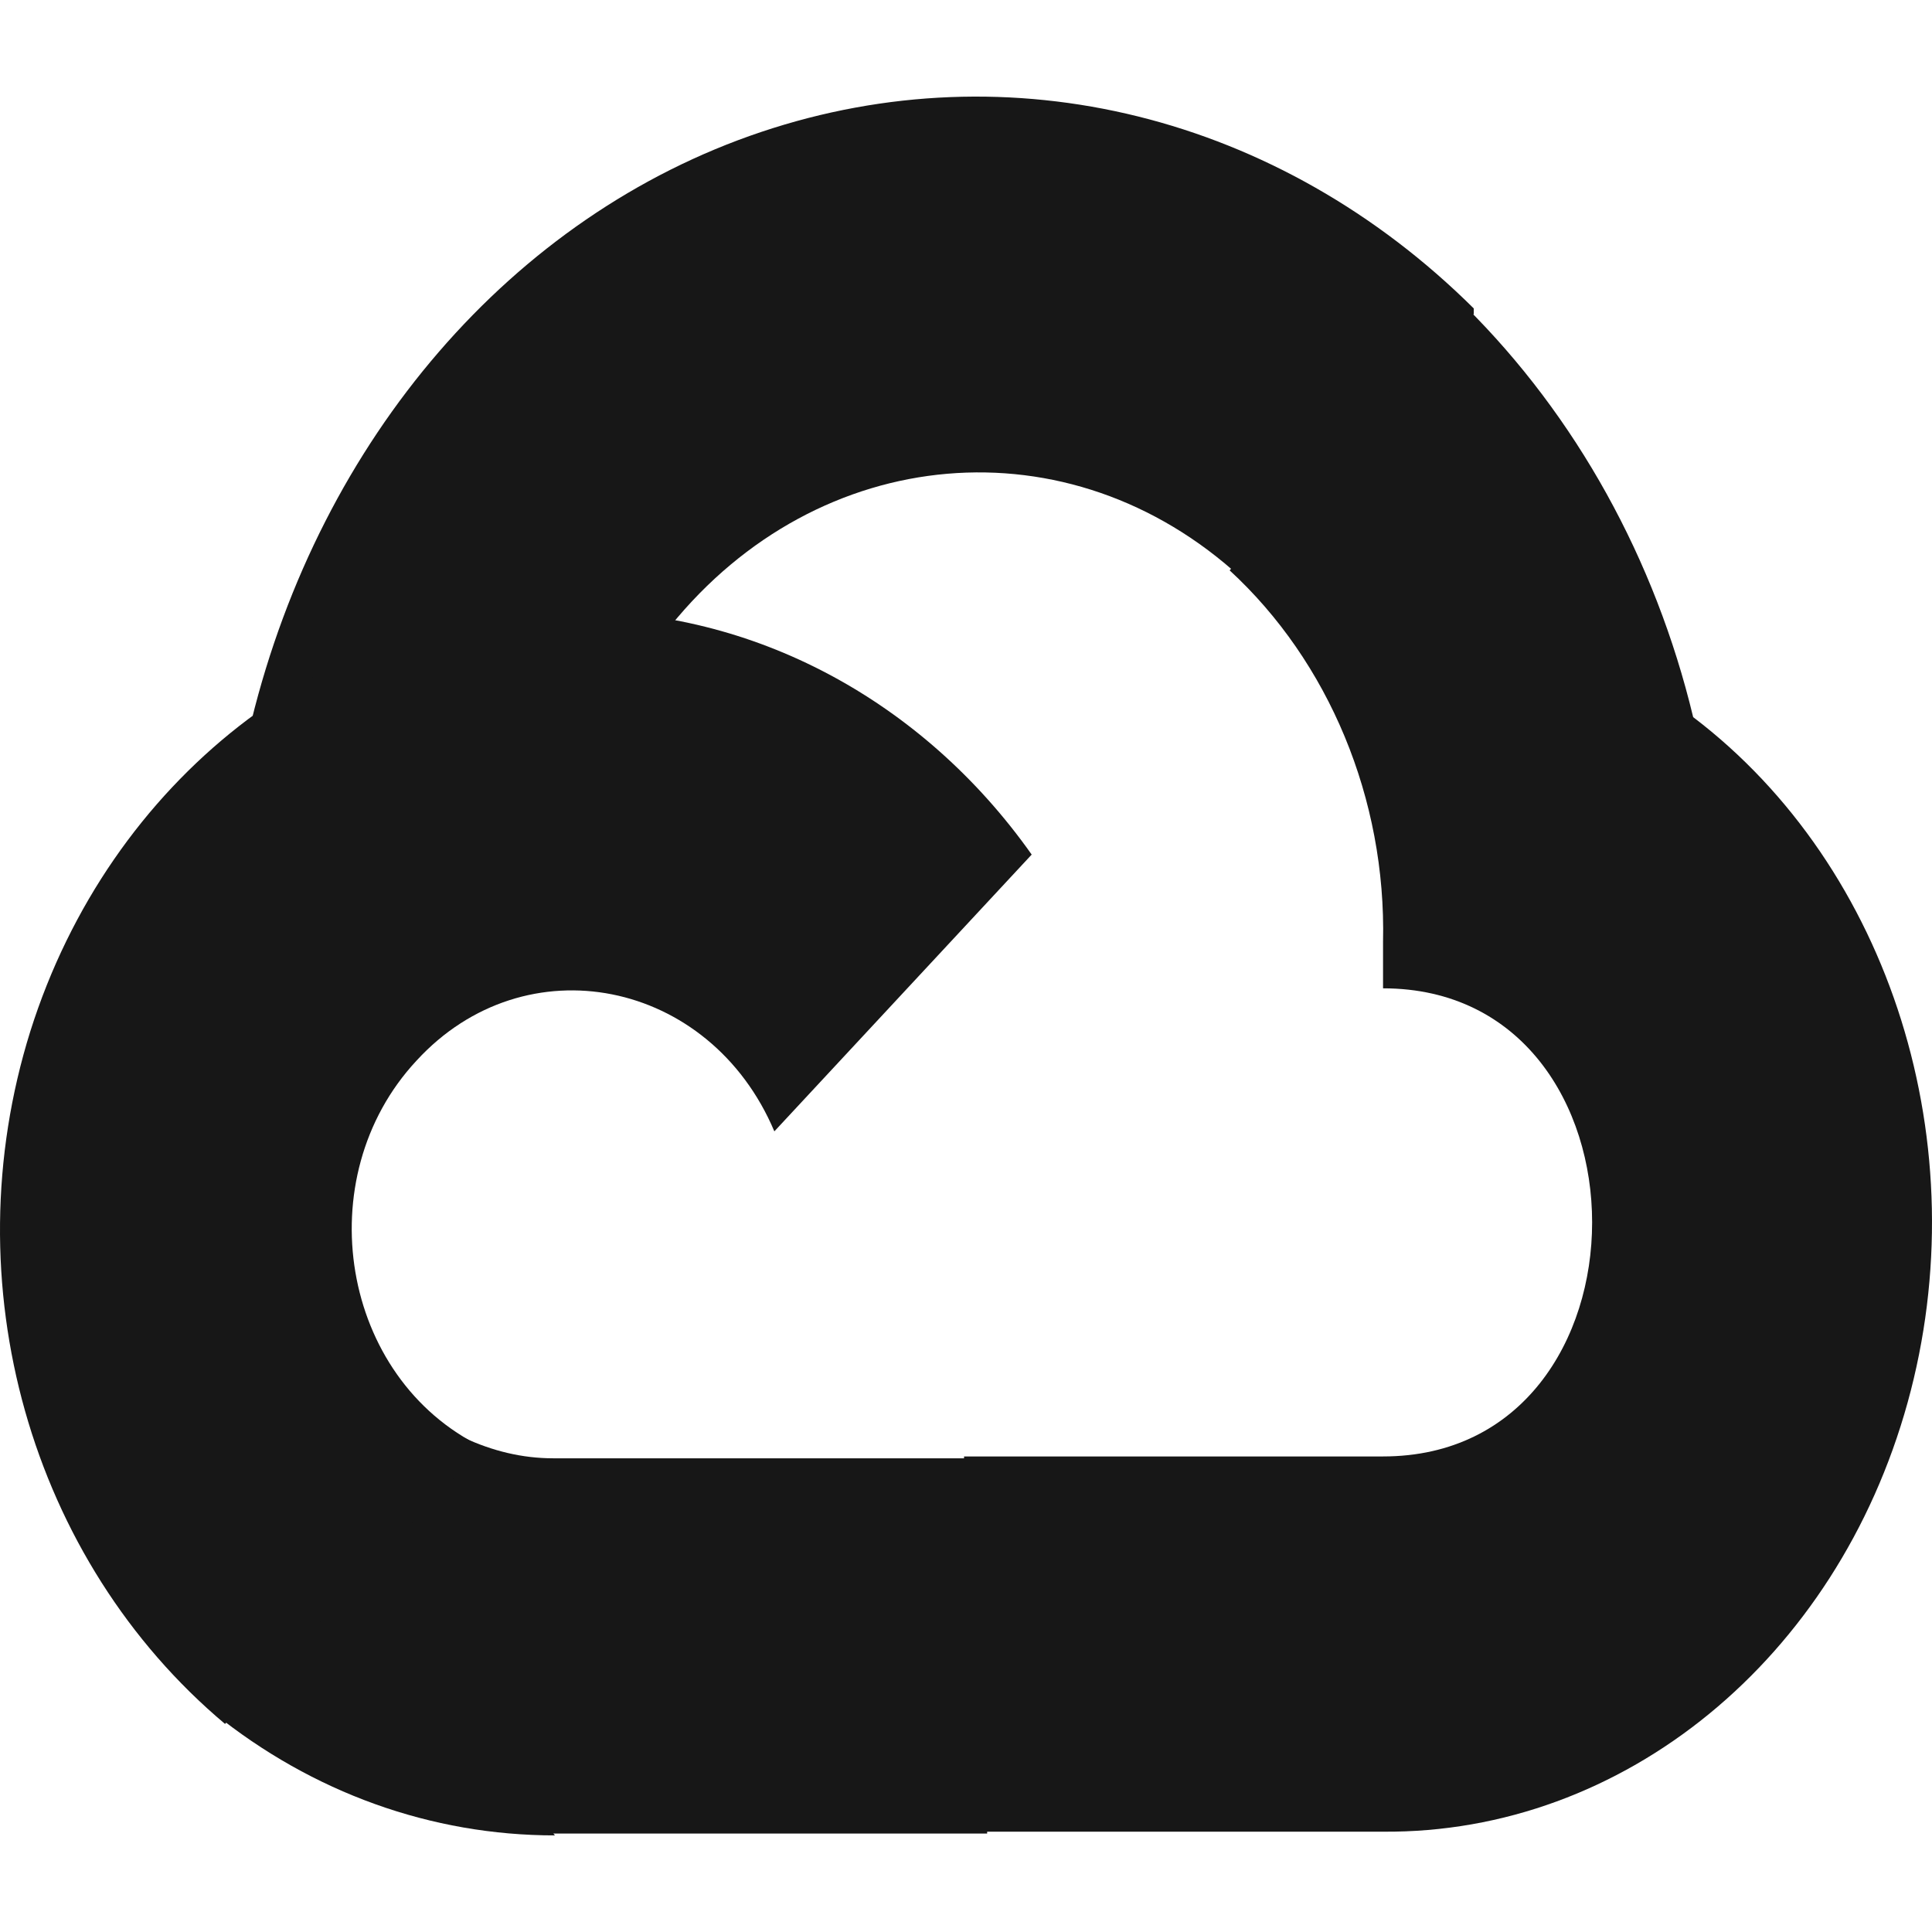 <svg width="500" height="500" viewBox="0 0 500 500" fill="none" xmlns="http://www.w3.org/2000/svg">
<g clip-path="url(#clip0_20_543)">
<path d="M320.79 149.533H322.497L321.643 148.571L381.41 81.266V79.824C331.035 29.826 261.45 12.519 196.987 34.153C132.524 55.786 83.003 113.476 65.073 186.55C65.927 186.07 67.207 185.589 68.488 185.589C90.687 169.243 117.155 159.628 144.904 159.628C154.296 159.628 163.261 160.59 172.226 162.513C172.653 162.032 173.08 162.032 173.507 162.032C211.929 114.438 276.818 108.669 321.217 149.533H320.79Z" fill="#171717"/>
<path d="M438.189 185.589C428.37 144.725 407.878 107.707 379.276 79.343L318.228 147.61C343.843 171.166 358.784 206.742 357.93 243.76V255.778C430.078 255.778 430.078 376.927 357.93 376.927H249.496V473.077H249.069L249.496 474.039H357.93C420.259 474.519 475.33 429.329 493.687 362.985C512.044 296.642 489.418 224.53 438.189 185.589Z" fill="#171717"/>
<path d="M143.197 474.519H255.473V377.408H143.197C135.085 377.408 127.401 375.485 120.144 372.12L55.254 442.309V443.271C80.868 463.943 111.606 475 143.624 475L143.197 474.519Z" fill="#171717"/>
<path d="M148.319 157.225C84.71 157.705 28.359 201.934 7.867 266.835C-12.624 332.217 7.867 403.849 58.242 446.155L124.84 374.523C88.126 356.736 79.588 304.815 107.763 274.527C135.939 243.76 183.753 253.374 200.402 292.796L266.999 221.164C238.824 181.262 194.852 157.705 148.319 158.186V157.225Z" fill="#171717"/>
</g>
<defs>
<clipPath id="clip0_20_543">
<rect width="500" height="500" fill="white"/>
</clipPath>
</defs>
</svg>
